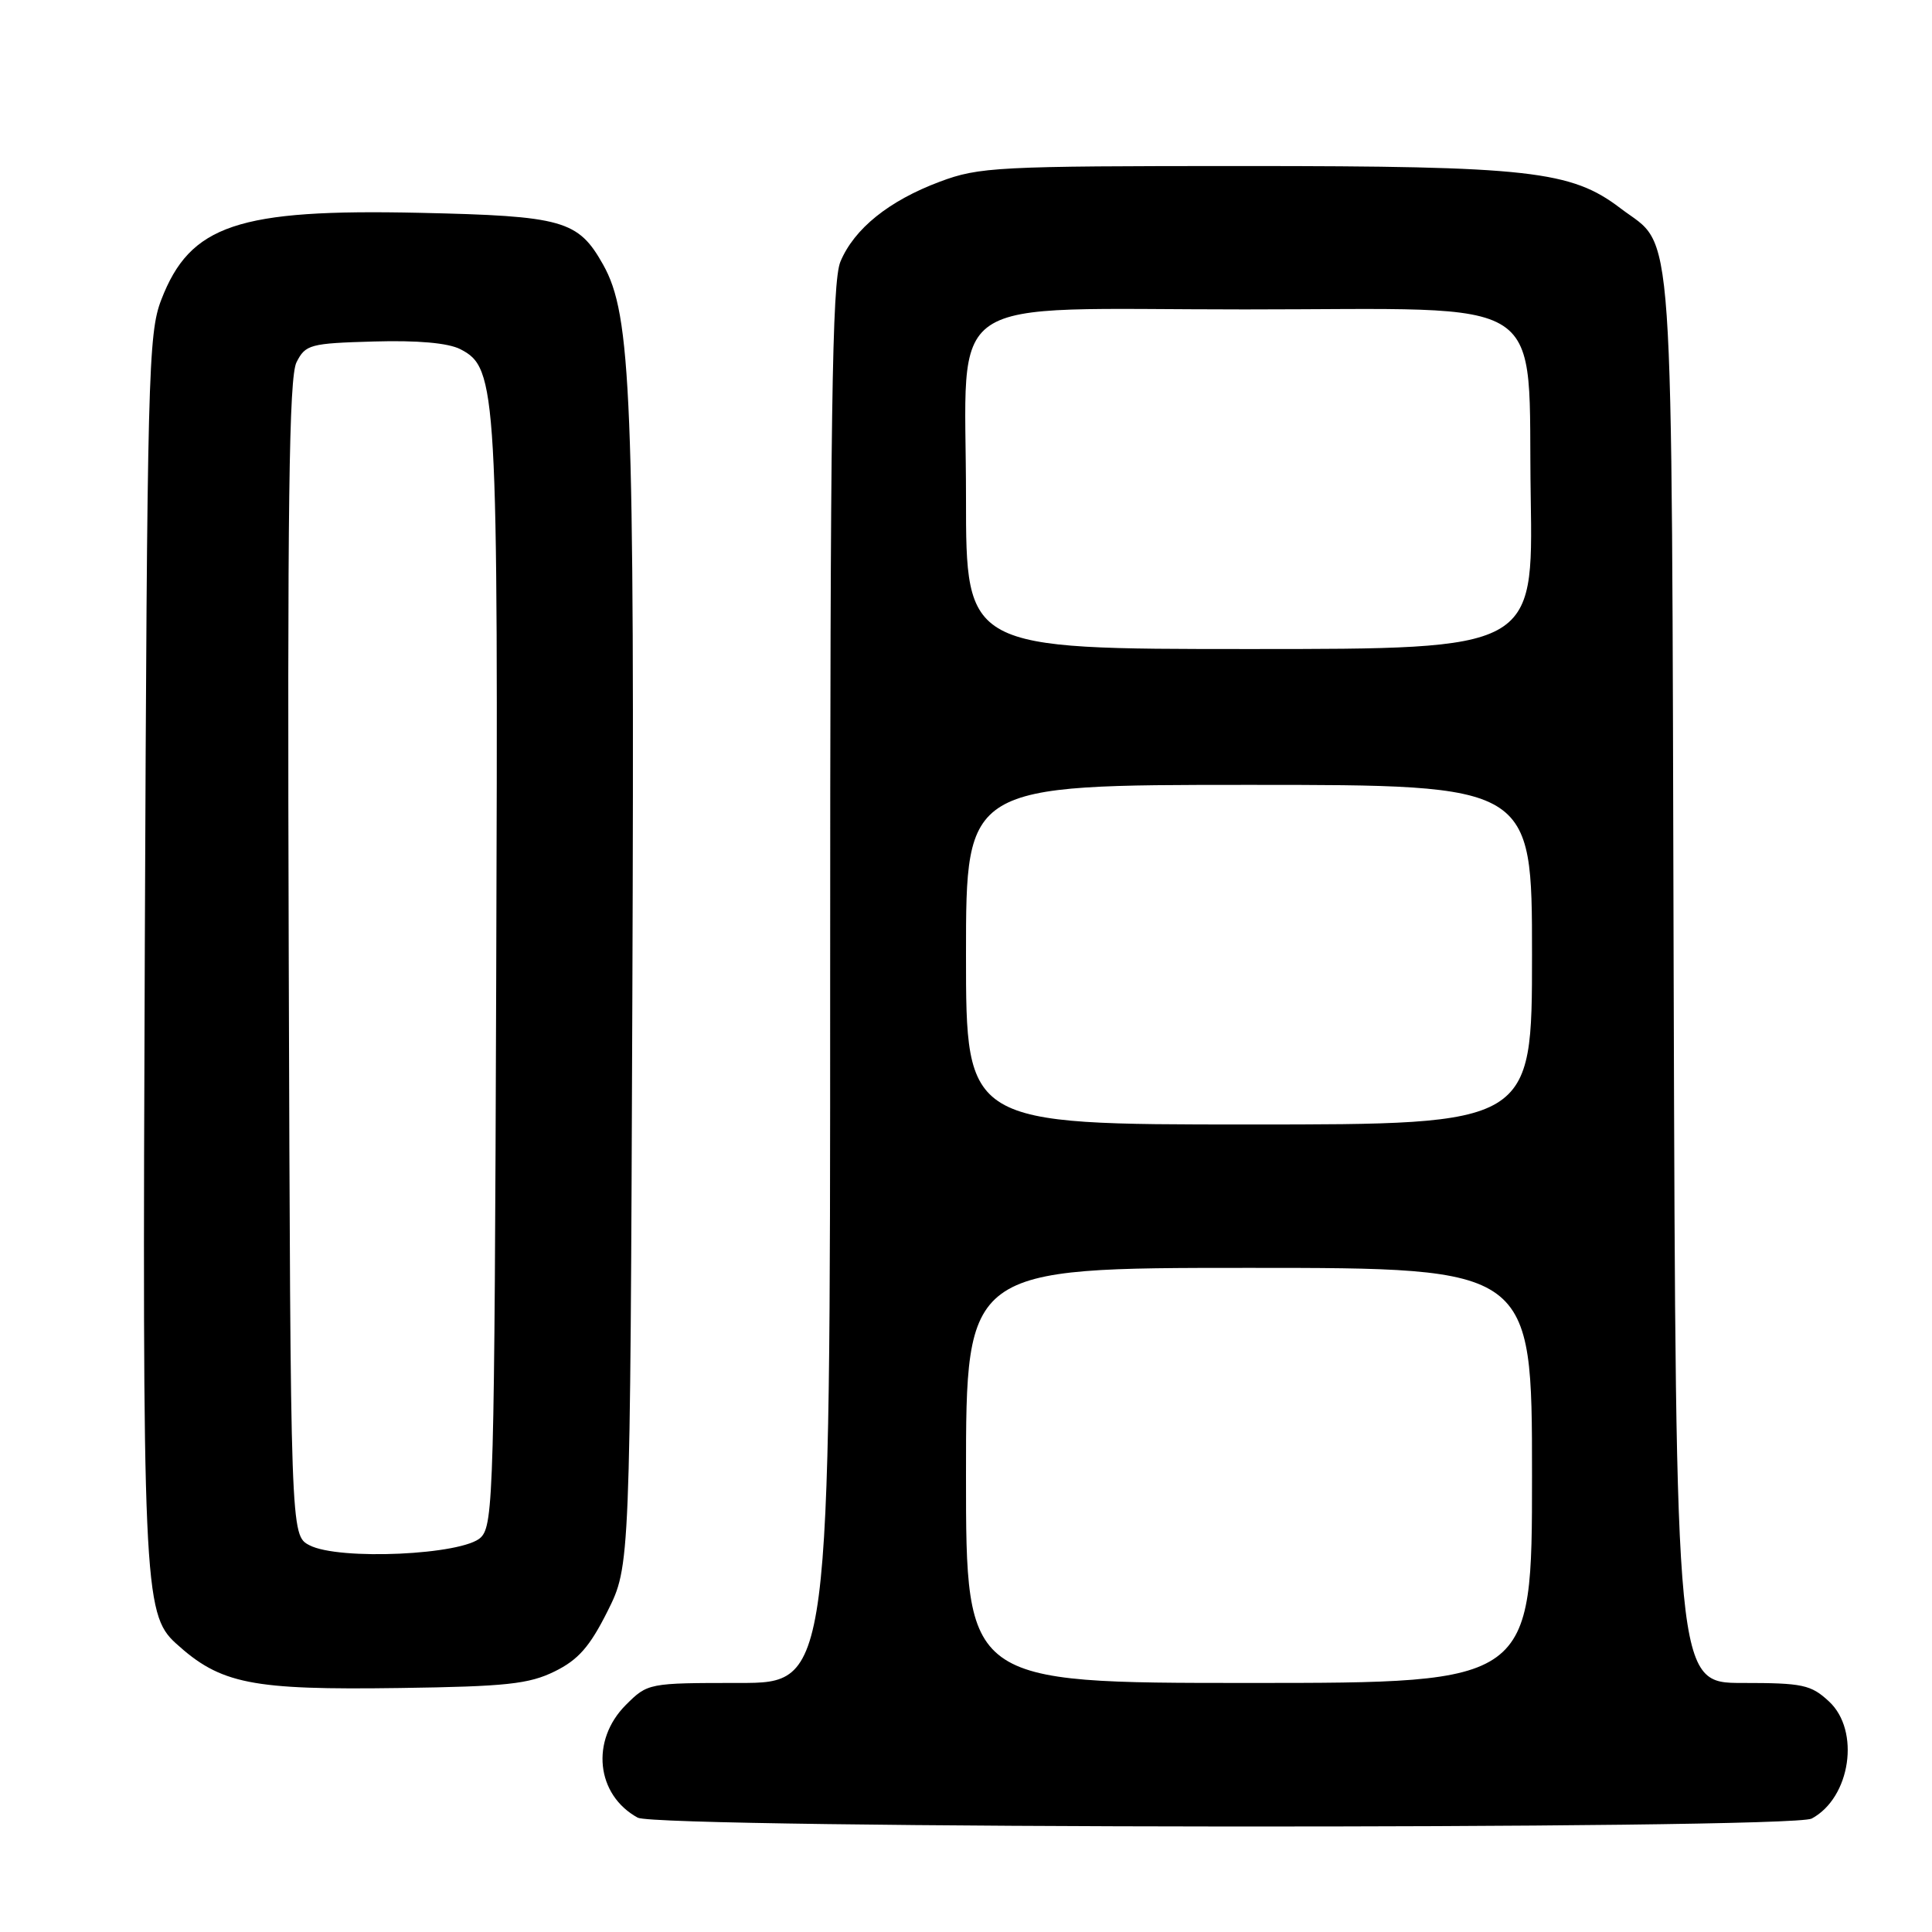 <?xml version="1.0" encoding="UTF-8" standalone="no"?>
<!DOCTYPE svg PUBLIC "-//W3C//DTD SVG 1.1//EN" "http://www.w3.org/Graphics/SVG/1.1/DTD/svg11.dtd" >
<svg xmlns="http://www.w3.org/2000/svg" xmlns:xlink="http://www.w3.org/1999/xlink" version="1.1" viewBox="0 0 256 256">
 <g >
 <path fill="currentColor"
d=" M 240.06 240.97 C 245.21 238.21 246.53 229.32 242.35 225.45 C 239.96 223.23 238.86 223.00 230.88 223.00 C 222.05 223.00 222.05 223.00 221.77 129.75 C 221.47 25.99 221.96 33.12 214.71 27.59 C 208.19 22.62 202.69 22.00 164.83 22.00 C 132.09 22.00 129.75 22.12 124.52 24.08 C 117.79 26.60 113.19 30.30 111.36 34.67 C 110.25 37.35 110.00 54.58 110.00 130.47 C 110.00 223.00 110.00 223.00 97.92 223.00 C 85.91 223.00 85.83 223.02 82.92 225.92 C 78.23 230.62 78.99 237.83 84.50 240.85 C 87.21 242.33 237.29 242.45 240.06 240.97 Z  M 73.50 221.47 C 76.63 219.93 78.15 218.19 80.50 213.50 C 83.50 207.50 83.50 207.50 83.79 132.08 C 84.09 52.38 83.66 41.73 79.92 35.07 C 76.61 29.18 74.63 28.62 55.62 28.20 C 31.51 27.67 25.19 29.79 21.37 39.72 C 19.64 44.19 19.50 49.66 19.19 125.00 C 18.85 209.86 19.02 213.85 23.29 217.74 C 29.23 223.15 33.27 223.95 53.00 223.67 C 67.08 223.47 70.09 223.15 73.50 221.47 Z  M 128.00 195.50 C 128.00 168.00 128.00 168.00 165.50 168.00 C 203.00 168.00 203.00 168.00 203.00 195.50 C 203.00 223.00 203.00 223.00 165.50 223.00 C 128.00 223.00 128.00 223.00 128.00 195.50 Z  M 128.00 126.50 C 128.00 104.00 128.00 104.00 165.50 104.00 C 203.00 104.00 203.00 104.00 203.00 126.50 C 203.00 149.00 203.00 149.00 165.50 149.00 C 128.00 149.00 128.00 149.00 128.00 126.50 Z  M 128.00 65.95 C 128.00 38.37 124.12 41.00 164.90 41.00 C 206.19 41.00 202.38 38.50 202.83 65.91 C 203.15 86.00 203.15 86.00 165.58 86.00 C 128.00 86.00 128.00 86.00 128.00 65.95 Z  M 41.00 204.75 C 38.50 203.44 38.50 203.44 38.26 126.97 C 38.07 66.90 38.29 49.96 39.29 48.00 C 40.48 45.65 41.08 45.49 49.53 45.25 C 55.32 45.08 59.38 45.44 61.00 46.27 C 65.87 48.77 66.02 51.45 65.75 129.71 C 65.52 197.49 65.39 202.04 63.72 203.71 C 61.40 206.04 44.88 206.79 41.00 204.75 Z "/>
</g>
</svg>